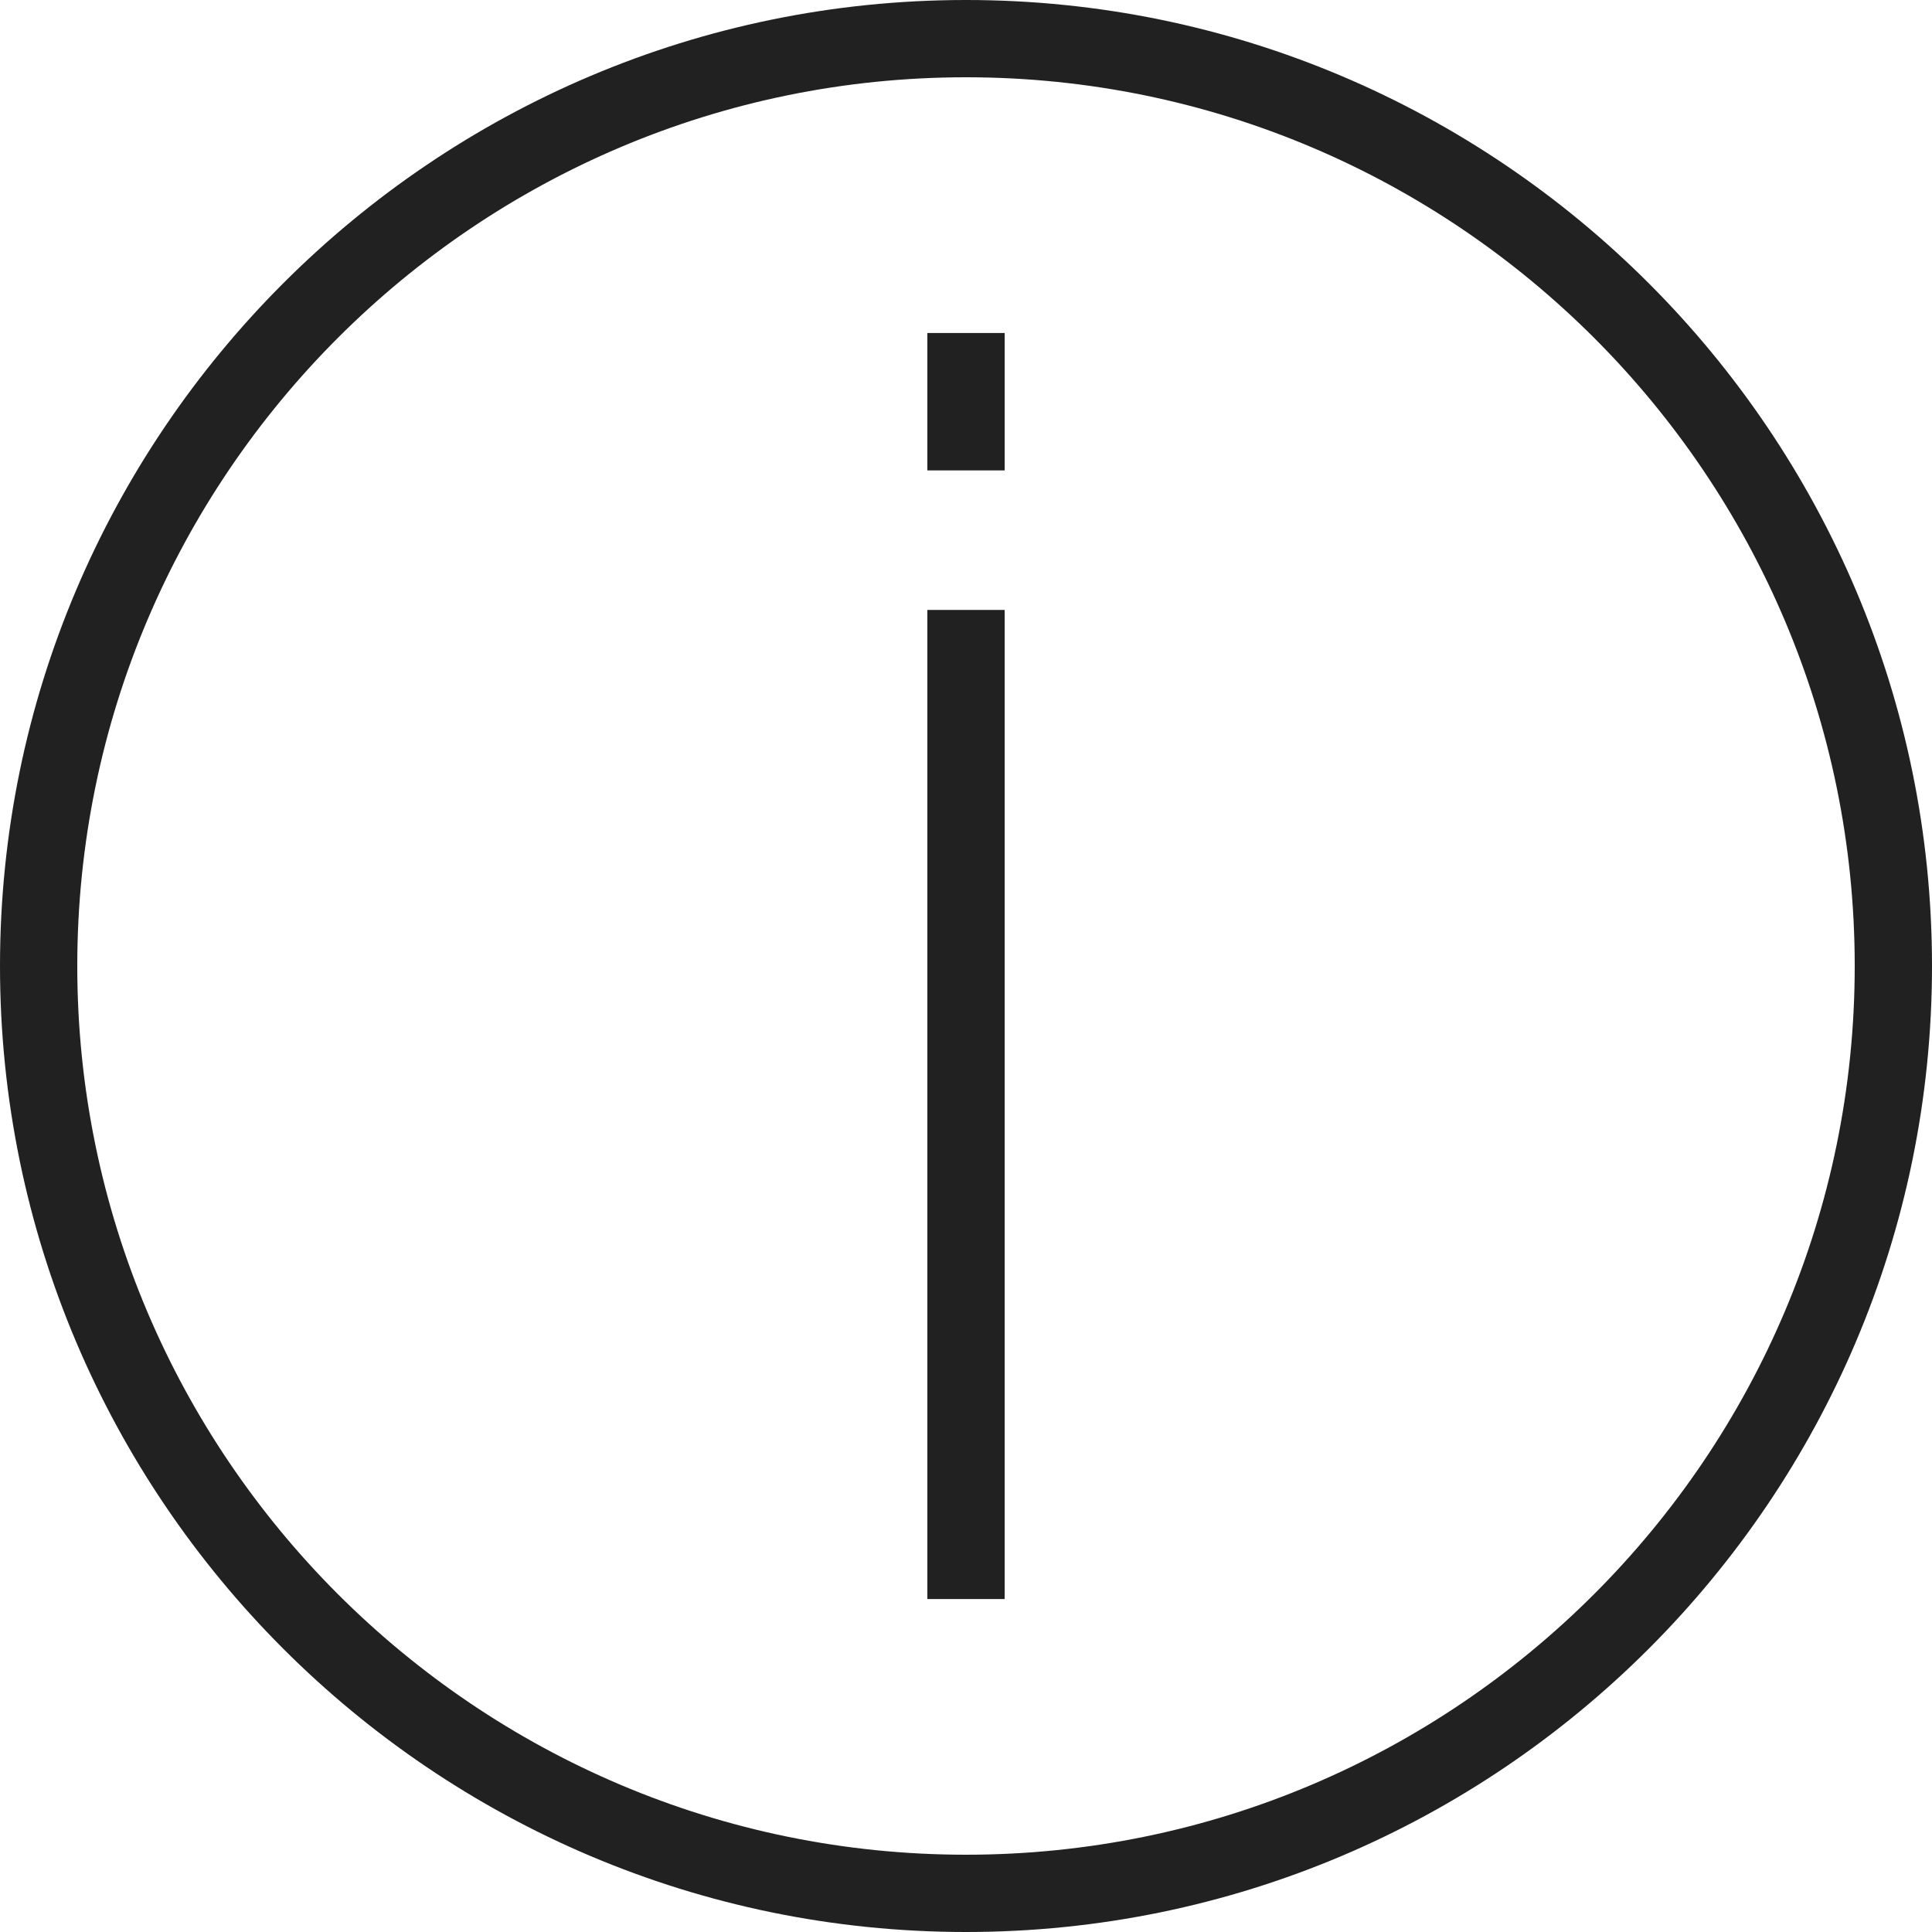 <?xml version="1.0" encoding="iso-8859-1"?>
<!-- Generator: Adobe Illustrator 19.0.0, SVG Export Plug-In . SVG Version: 6.00 Build 0)  -->
<svg xmlns="http://www.w3.org/2000/svg" xmlns:xlink="http://www.w3.org/1999/xlink" version="1.1" id="Layer_1" x="0px" y="0px" viewBox="0 0 492.308 492.308" style="enable-background:new 0 0 492.308 492.308;" xml:space="preserve" width="512px" height="512px">
<g>
	<g>
		<path d="M246.154,0C110.423,0,0,110.423,0,246.154s110.423,246.154,246.154,246.154s246.154-110.423,246.154-246.154    S381.885,0,246.154,0z M246.154,472.615c-124.87,0-226.462-101.591-226.462-226.462S121.284,19.692,246.154,19.692    s226.462,101.591,226.462,226.462S371.024,472.615,246.154,472.615z" fill="#212121"/>
	</g>
</g>
<g>
	<g>
		<rect x="236.308" y="155.422" width="19.692" height="252.042" fill="#212121"/>
	</g>
</g>
<g>
	<g>
		<rect x="236.308" y="84.854" width="19.692" height="35.013" fill="#212121"/>
	</g>
</g>
<g>
</g>
<g>
</g>
<g>
</g>
<g>
</g>
<g>
</g>
<g>
</g>
<g>
</g>
<g>
</g>
<g>
</g>
<g>
</g>
<g>
</g>
<g>
</g>
<g>
</g>
<g>
</g>
<g>
</g>
</svg>

